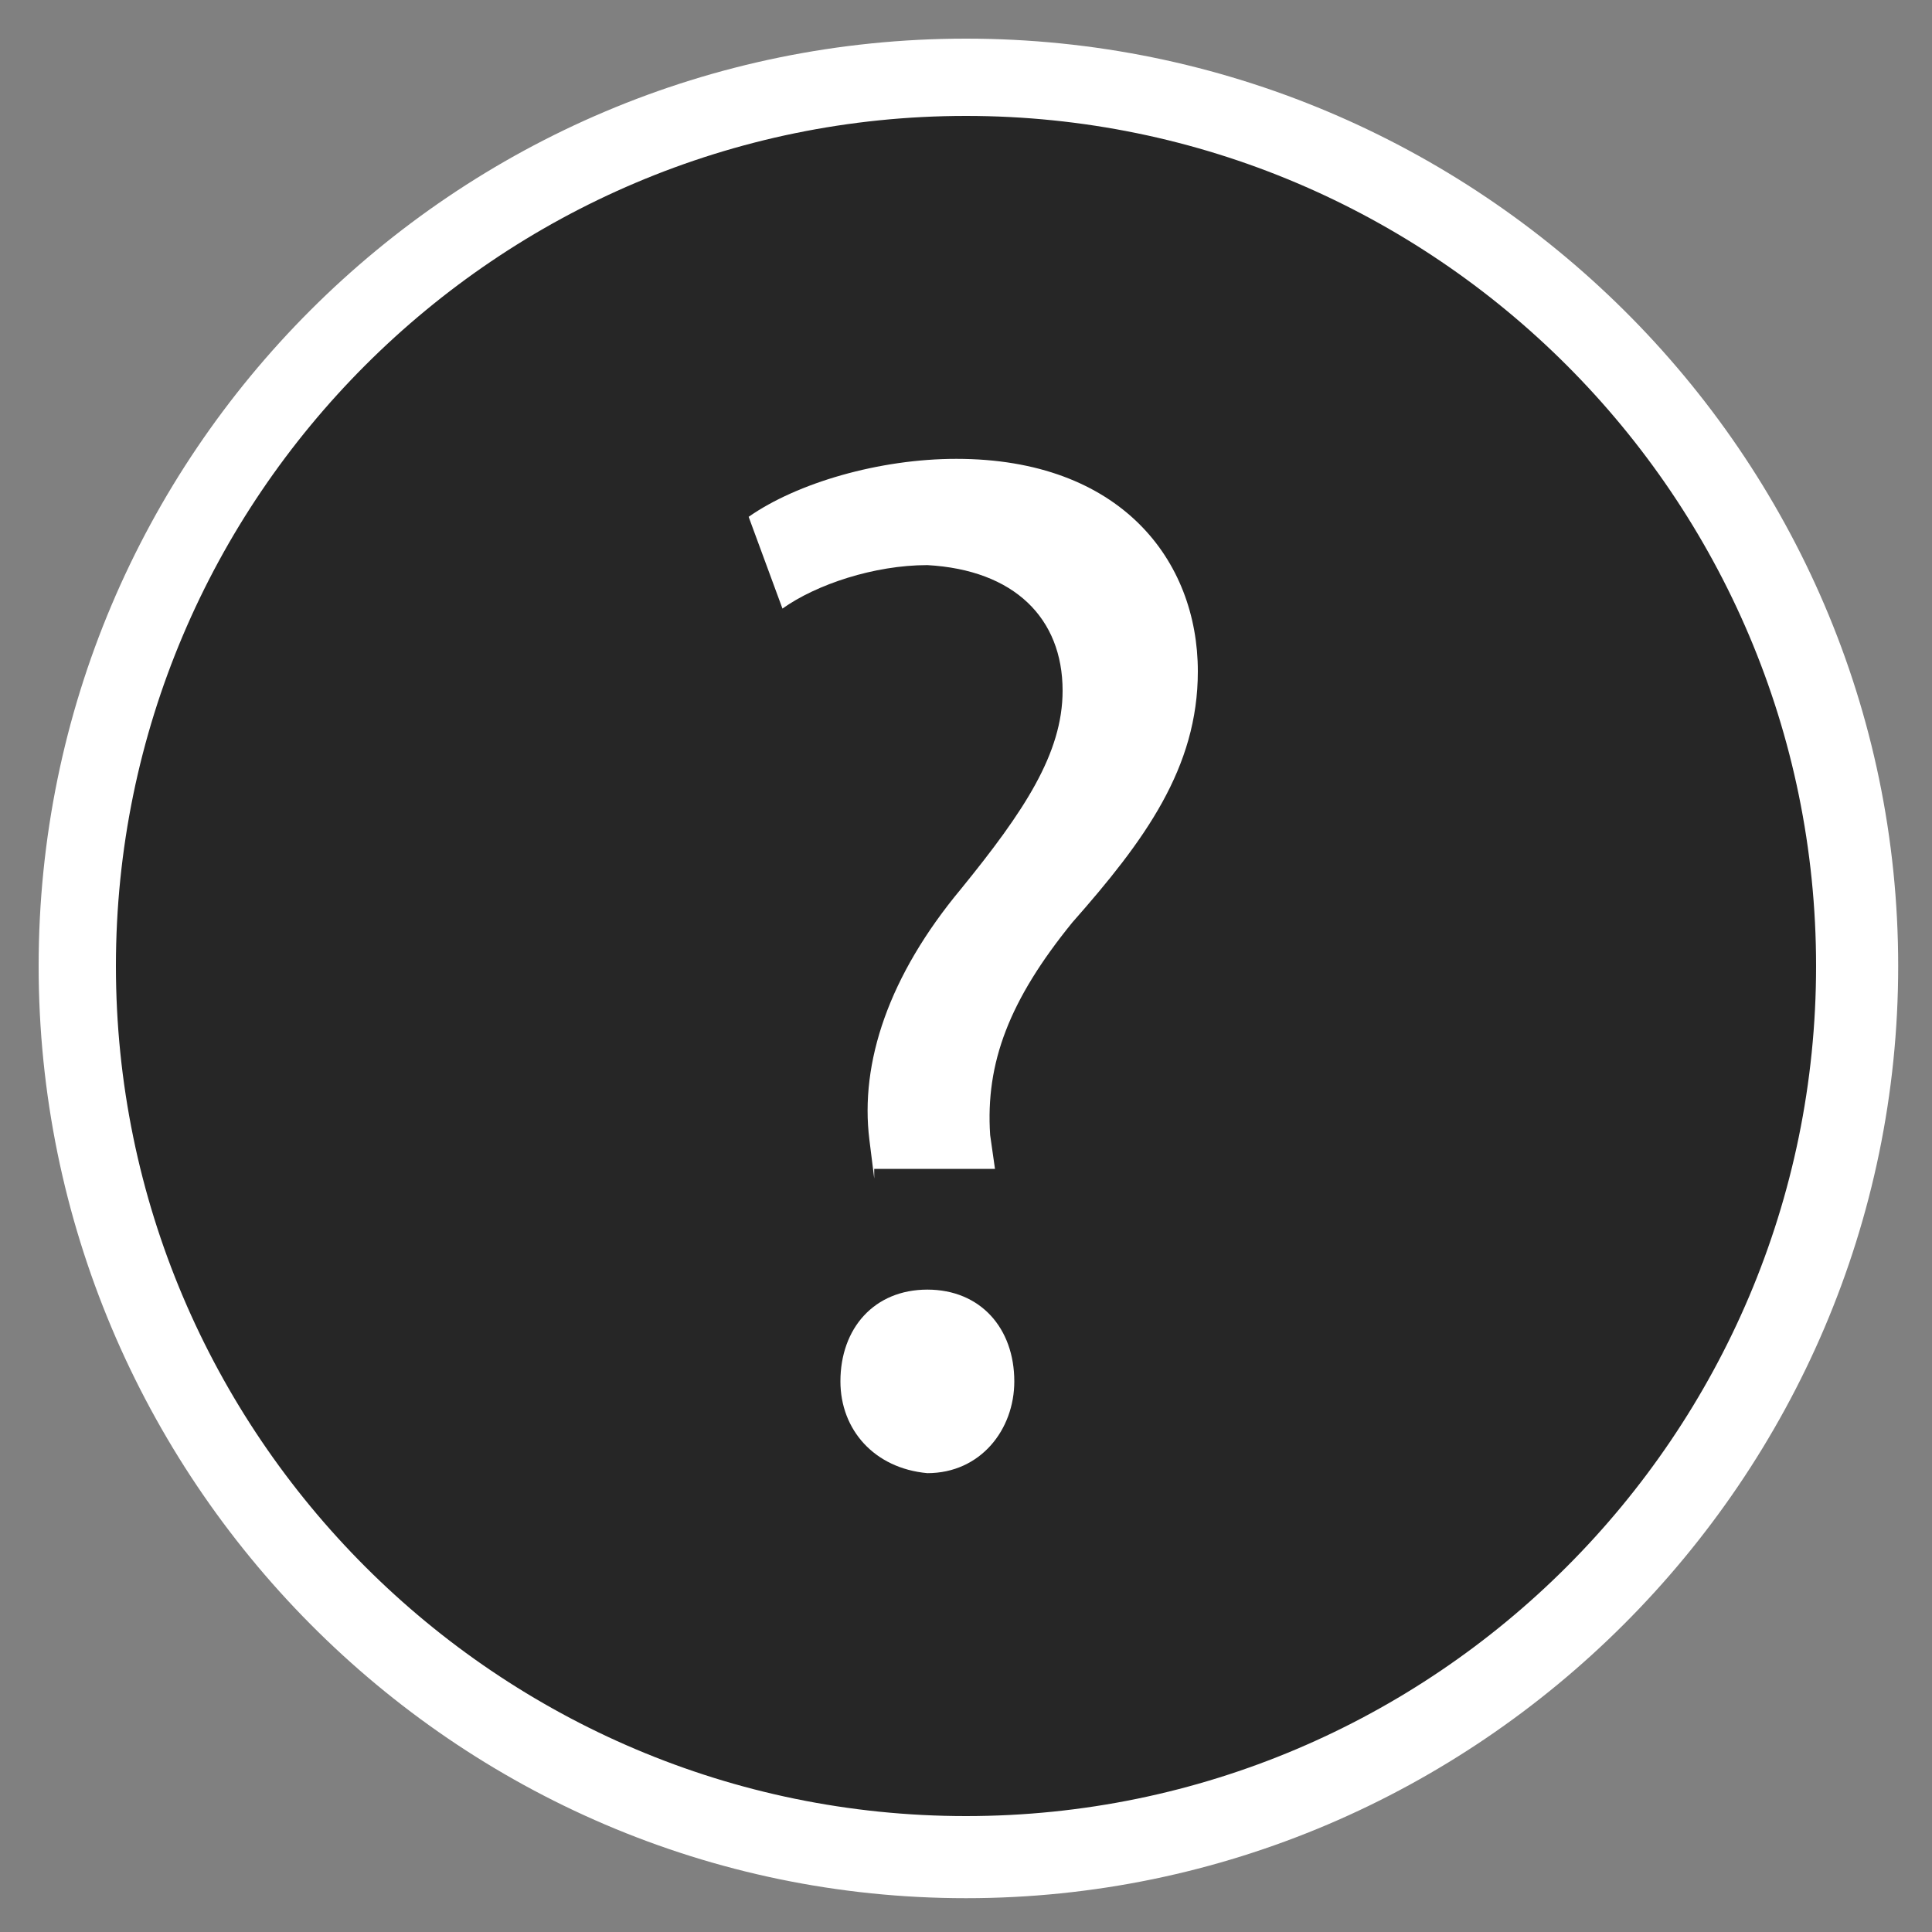 <?xml version="1.0" encoding="utf-8"?>
<!-- Generator: Adobe Illustrator 24.1.2, SVG Export Plug-In . SVG Version: 6.00 Build 0)  -->
<svg version="1.1" id="Capa_1" xmlns="http://www.w3.org/2000/svg" xmlns:xlink="http://www.w3.org/1999/xlink" x="0px" y="0px"
	 viewBox="0 0 40 40" style="enable-background:new 0 0 40 40;" xml:space="preserve">
<rect x="0" y="0" width="40" height="40" fill="#808080" stroke="none"/>
<style type="text/css">
	.st0{opacity:0.7;}
	.st1{fill:#FFFFFF;}
</style>
<circle class="st0" cx="20" cy="20" r="18.2"/>
<g>
	<path class="st1" d="M20,39.3C9.4,39.3,0.8,30.6,0.8,20S9.4,0.8,20,0.8S39.3,9.4,39.3,20S30.6,39.3,20,39.3z M20,2.4
		C10.3,2.4,2.4,10.3,2.4,20S10.3,37.6,20,37.6S37.6,29.7,37.6,20S29.7,2.4,20,2.4z"/>
</g>
<g>
	<path class="st1" d="M18.1,24.4L18,23.6c-0.2-1.6,0.4-3.4,1.9-5.2c1.3-1.6,2.1-2.8,2.1-4.1c0-1.5-1-2.5-2.8-2.6
		c-1.1,0-2.3,0.4-3,0.9l-0.7-1.9c1-0.7,2.7-1.2,4.3-1.2c3.4,0,5,2.1,5,4.4c0,2-1.1,3.5-2.6,5.2c-1.3,1.6-1.8,2.9-1.7,4.4l0.1,0.7
		H18.1z M17.4,28.6c0-1.1,0.7-1.9,1.8-1.9c1.1,0,1.8,0.8,1.8,1.9c0,1-0.7,1.9-1.8,1.9C18.1,30.4,17.4,29.6,17.4,28.6z"/>
</g>
</svg>
